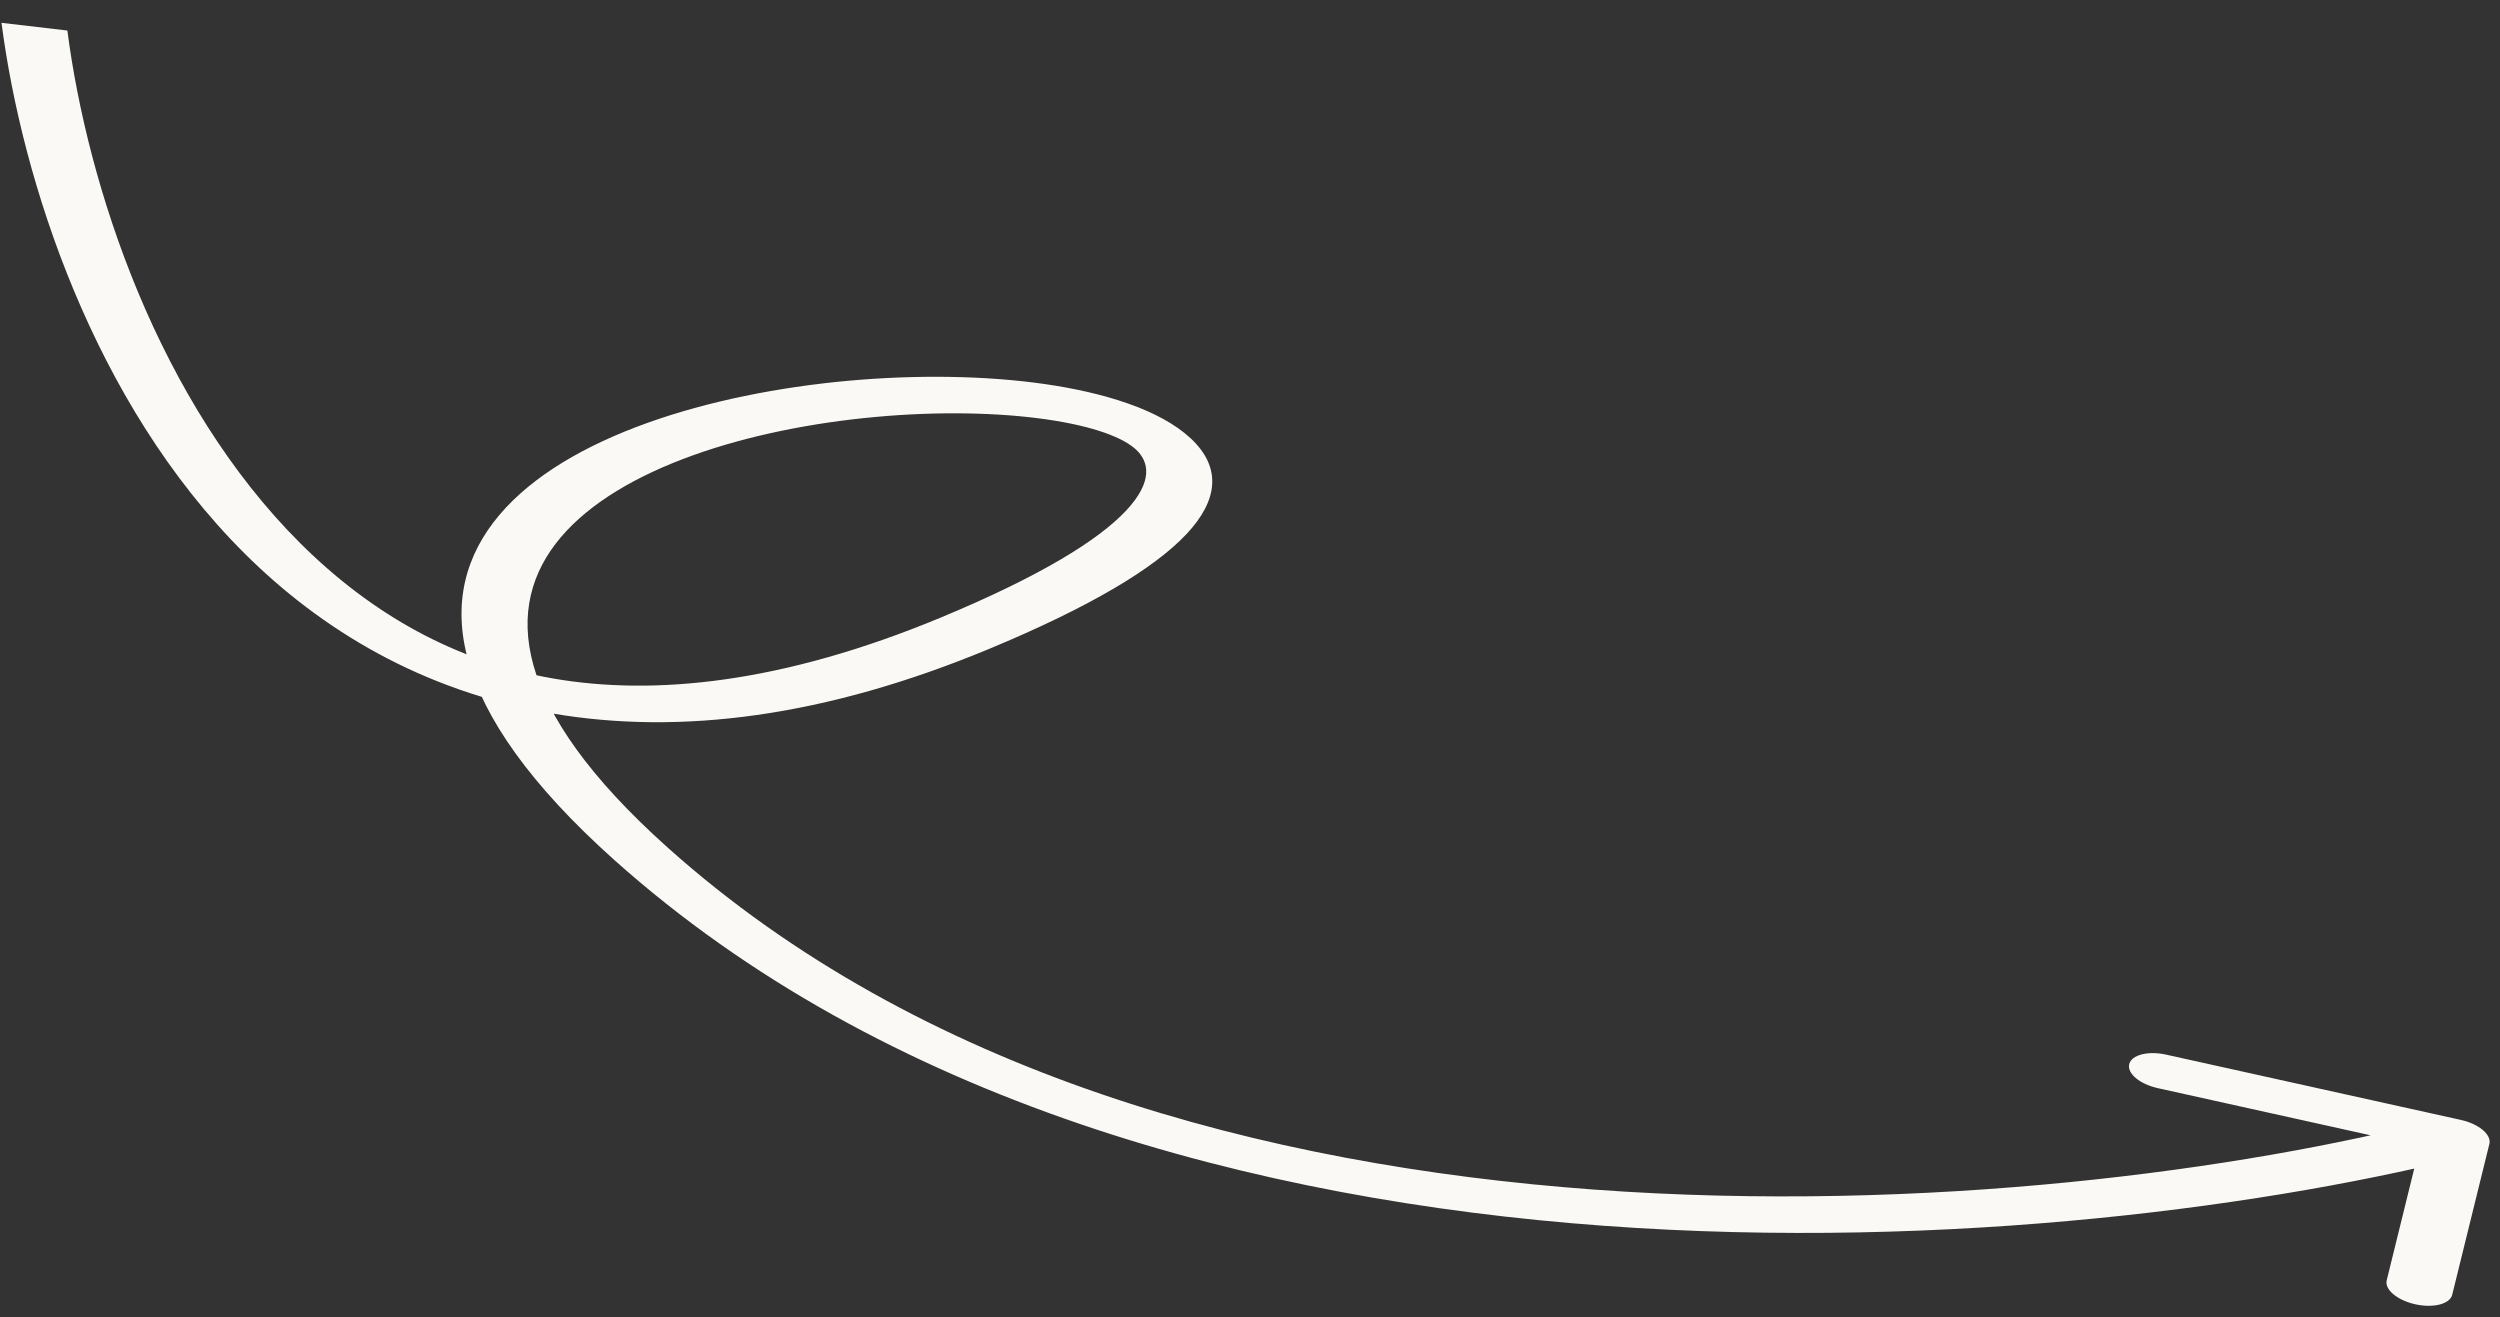 <svg width="93" height="49" viewBox="0 0 93 49" fill="none" xmlns="http://www.w3.org/2000/svg">
<rect x="0" y="0" width="93" height="49" fill="#333333" stroke="none"/>
<path id="Vector 3" d="M35.893 23.557L36.791 24.141L35.893 23.557ZM23.842 31.758L22.845 31.985L23.842 31.758ZM92.605 42.553C92.69 42.209 92.213 41.809 91.54 41.66L80.578 39.232C79.906 39.083 79.291 39.242 79.207 39.586C79.122 39.93 79.598 40.33 80.271 40.479L90.015 42.638L88.786 47.627C88.701 47.971 89.178 48.371 89.851 48.52C90.523 48.669 91.138 48.51 91.222 48.166L92.605 42.553ZM0.056 0.849C0.44 3.8 1.298 7.332 2.753 10.818C4.205 14.295 6.268 17.773 9.101 20.591C11.925 23.401 15.668 25.698 20.512 26.535C25.301 27.361 30.697 26.672 36.791 24.141L34.995 22.974C29.066 25.437 24.313 25.885 20.595 25.243C16.931 24.611 13.809 22.833 11.176 20.214C8.552 17.603 6.566 14.296 5.142 10.886C3.723 7.485 2.881 4.027 2.506 1.136L0.056 0.849ZM36.791 24.141C40.591 22.562 42.947 21.134 44.136 19.869C45.31 18.62 45.458 17.396 44.297 16.31C43.145 15.232 41.036 14.6 38.873 14.288C36.664 13.97 34.09 13.933 31.532 14.167C26.422 14.636 21.069 16.219 18.583 19.15C16.065 22.12 16.575 26.374 22.845 31.985L24.84 31.532C18.987 26.294 18.699 22.539 20.864 19.985C23.062 17.394 27.873 15.941 32.564 15.511C34.906 15.296 37.141 15.344 38.92 15.6C40.745 15.863 41.803 16.296 42.266 16.73C42.72 17.155 42.931 17.888 41.886 19C40.855 20.096 38.709 21.431 34.995 22.974L36.791 24.141ZM22.845 31.985C32.875 40.96 46.664 44.647 59.661 45.599C72.586 46.546 84.814 44.805 92.139 42.915L90.634 41.652C83.526 43.486 71.68 45.16 59.29 44.252C46.972 43.35 34.205 39.913 24.84 31.532L22.845 31.985Z" fill="#faf9f6"/>
</svg>

